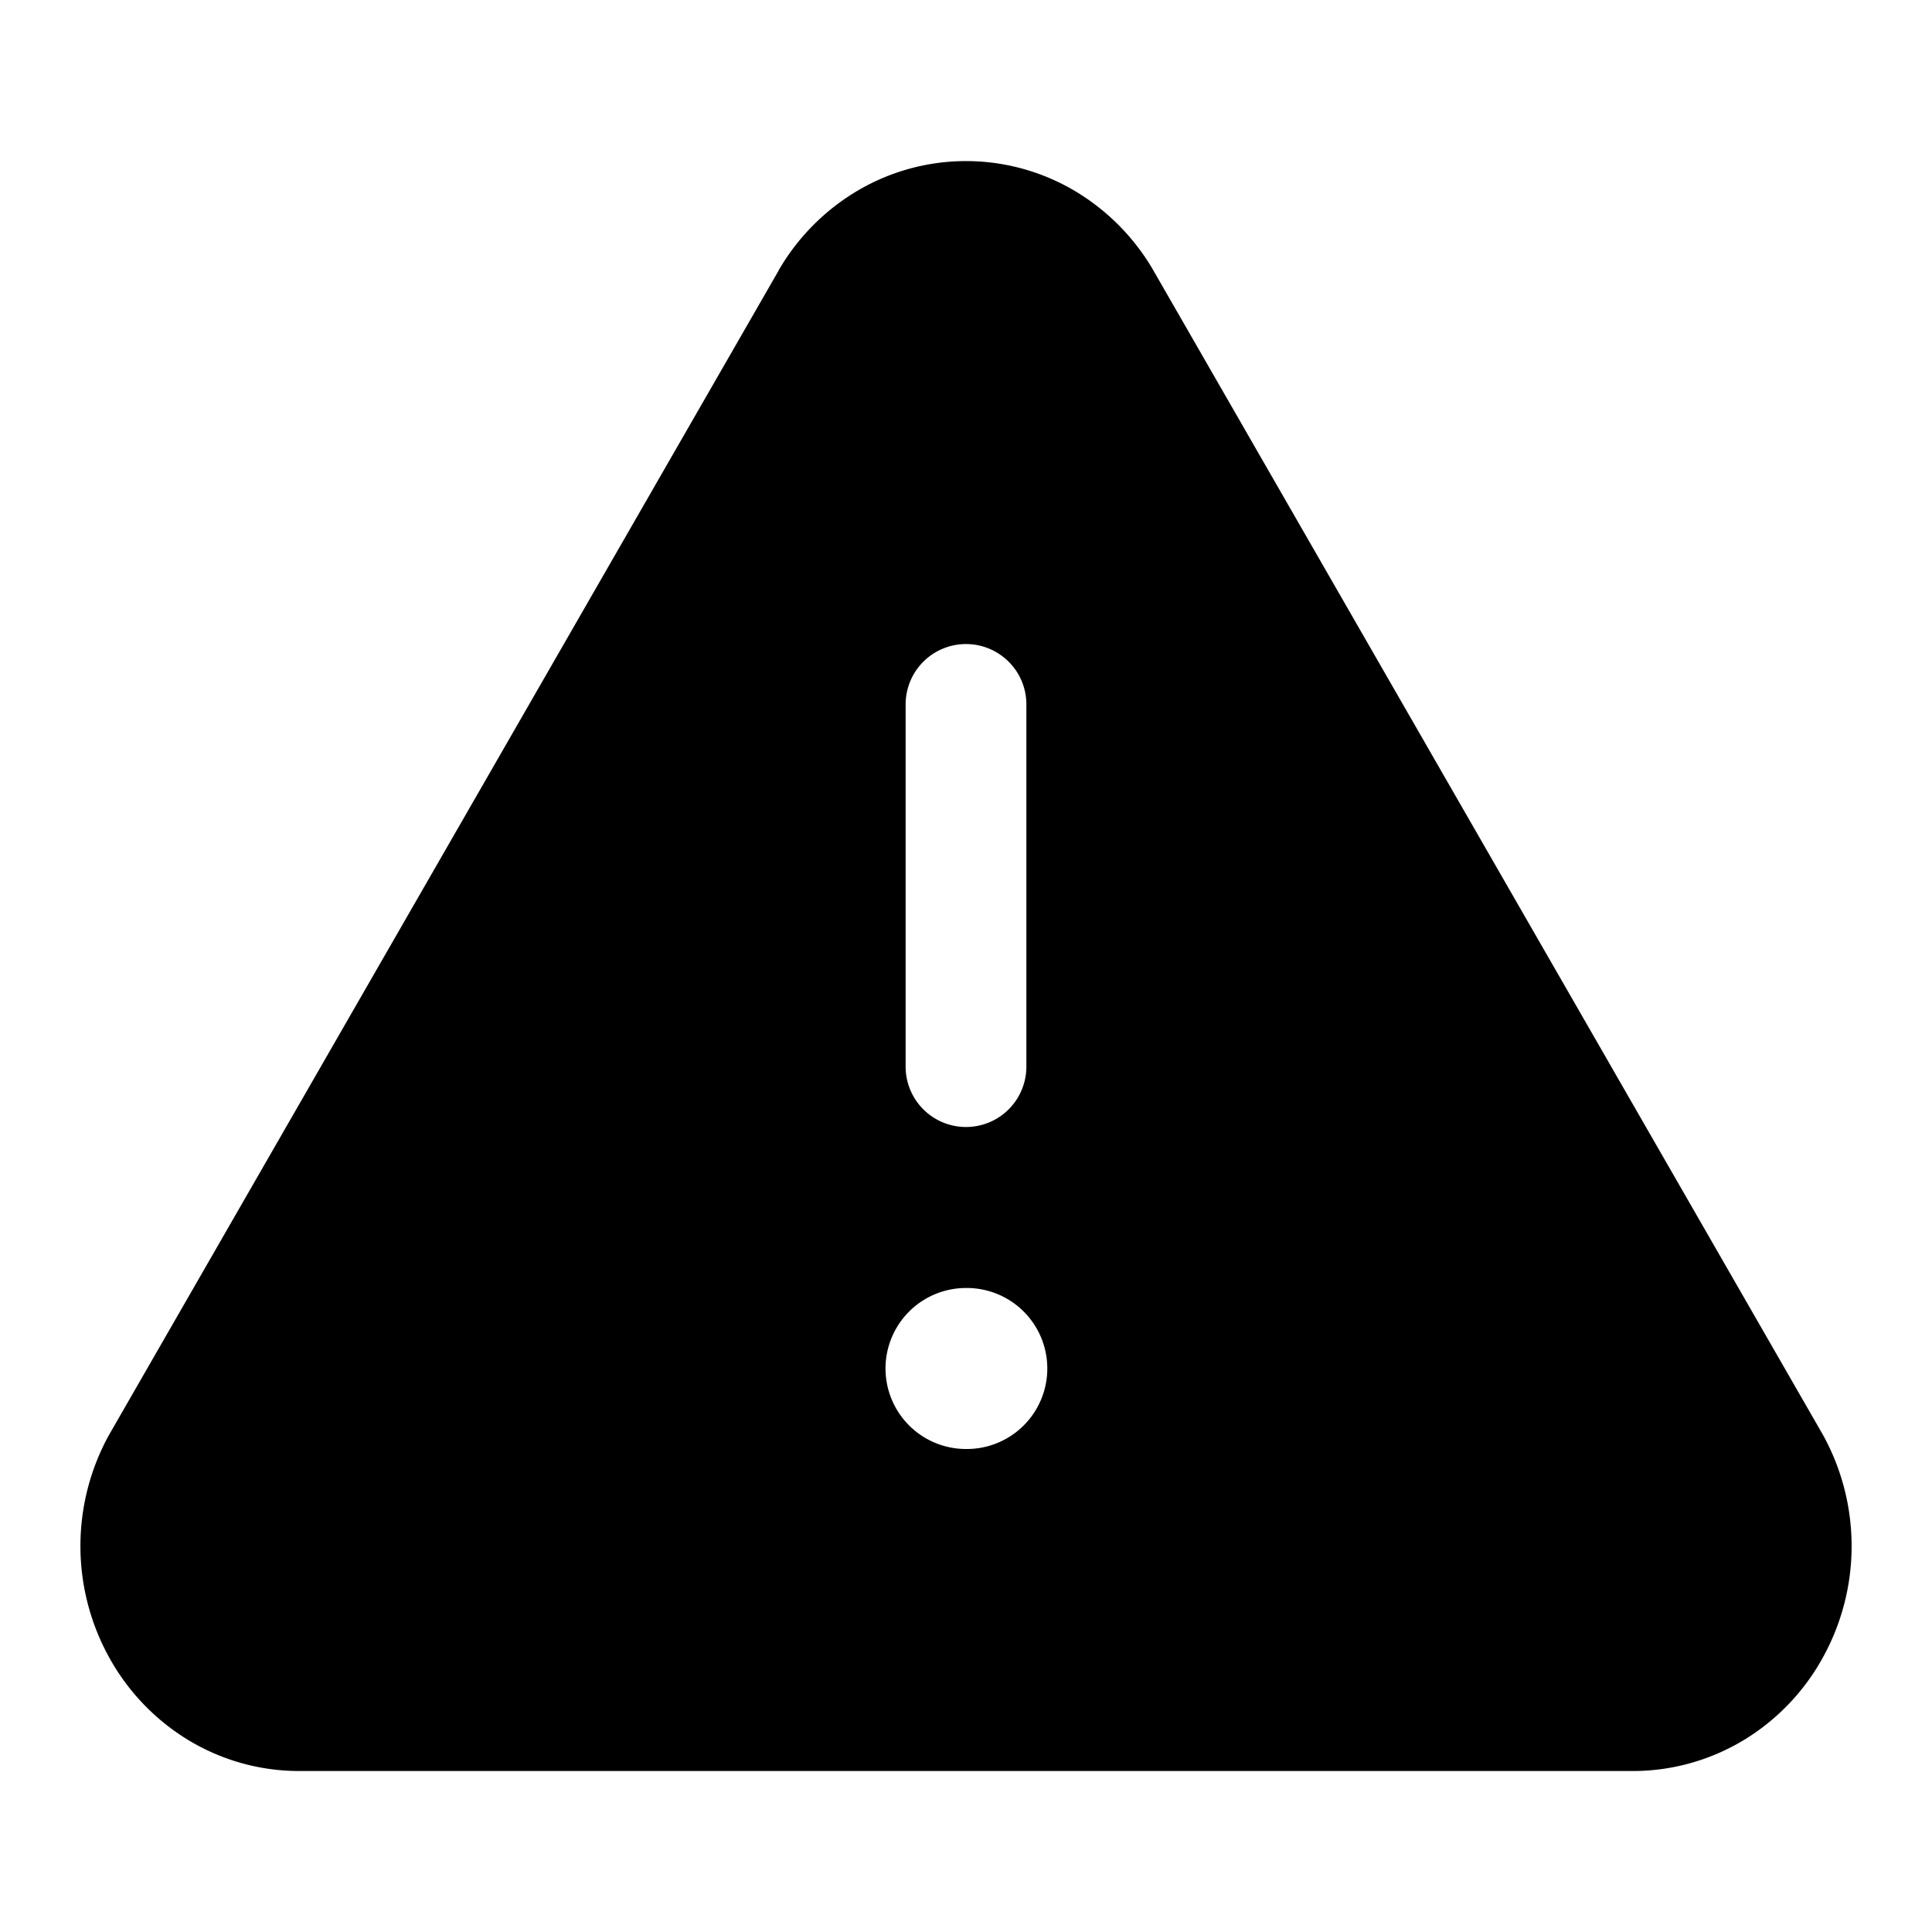 <svg xmlns="http://www.w3.org/2000/svg" width="24" height="24" fill="currentColor" viewBox="0 0 24 24">
  <path fill-rule="evenodd" d="M12 2.001a2.65 2.65 0 0 0-1.342.365 2.75 2.75 0 0 0-.984.99l-.001.004-8.31 14.45-.006.01a2.86 2.86 0 0 0-.007 2.758c.23.422.566.777.975 1.029.409.251.877.387 1.357.393h16.636c.48-.006.947-.142 1.357-.392a2.75 2.75 0 0 0 .976-1.03 2.86 2.86 0 0 0-.008-2.758L14.328 3.36l-.002-.004a2.762 2.762 0 0 0-.984-.99A2.651 2.651 0 0 0 12 2.001Zm-.707 14.292A1 1 0 0 0 12 18h.01a1 1 0 1 0 0-2H12a1 1 0 0 0-.707.293ZM12.53 8.22c.141.14.22.331.22.53v4.5a.75.75 0 0 1-1.5 0v-4.5a.75.75 0 0 1 1.28-.53Z" clip-rule="evenodd"/>
</svg>
